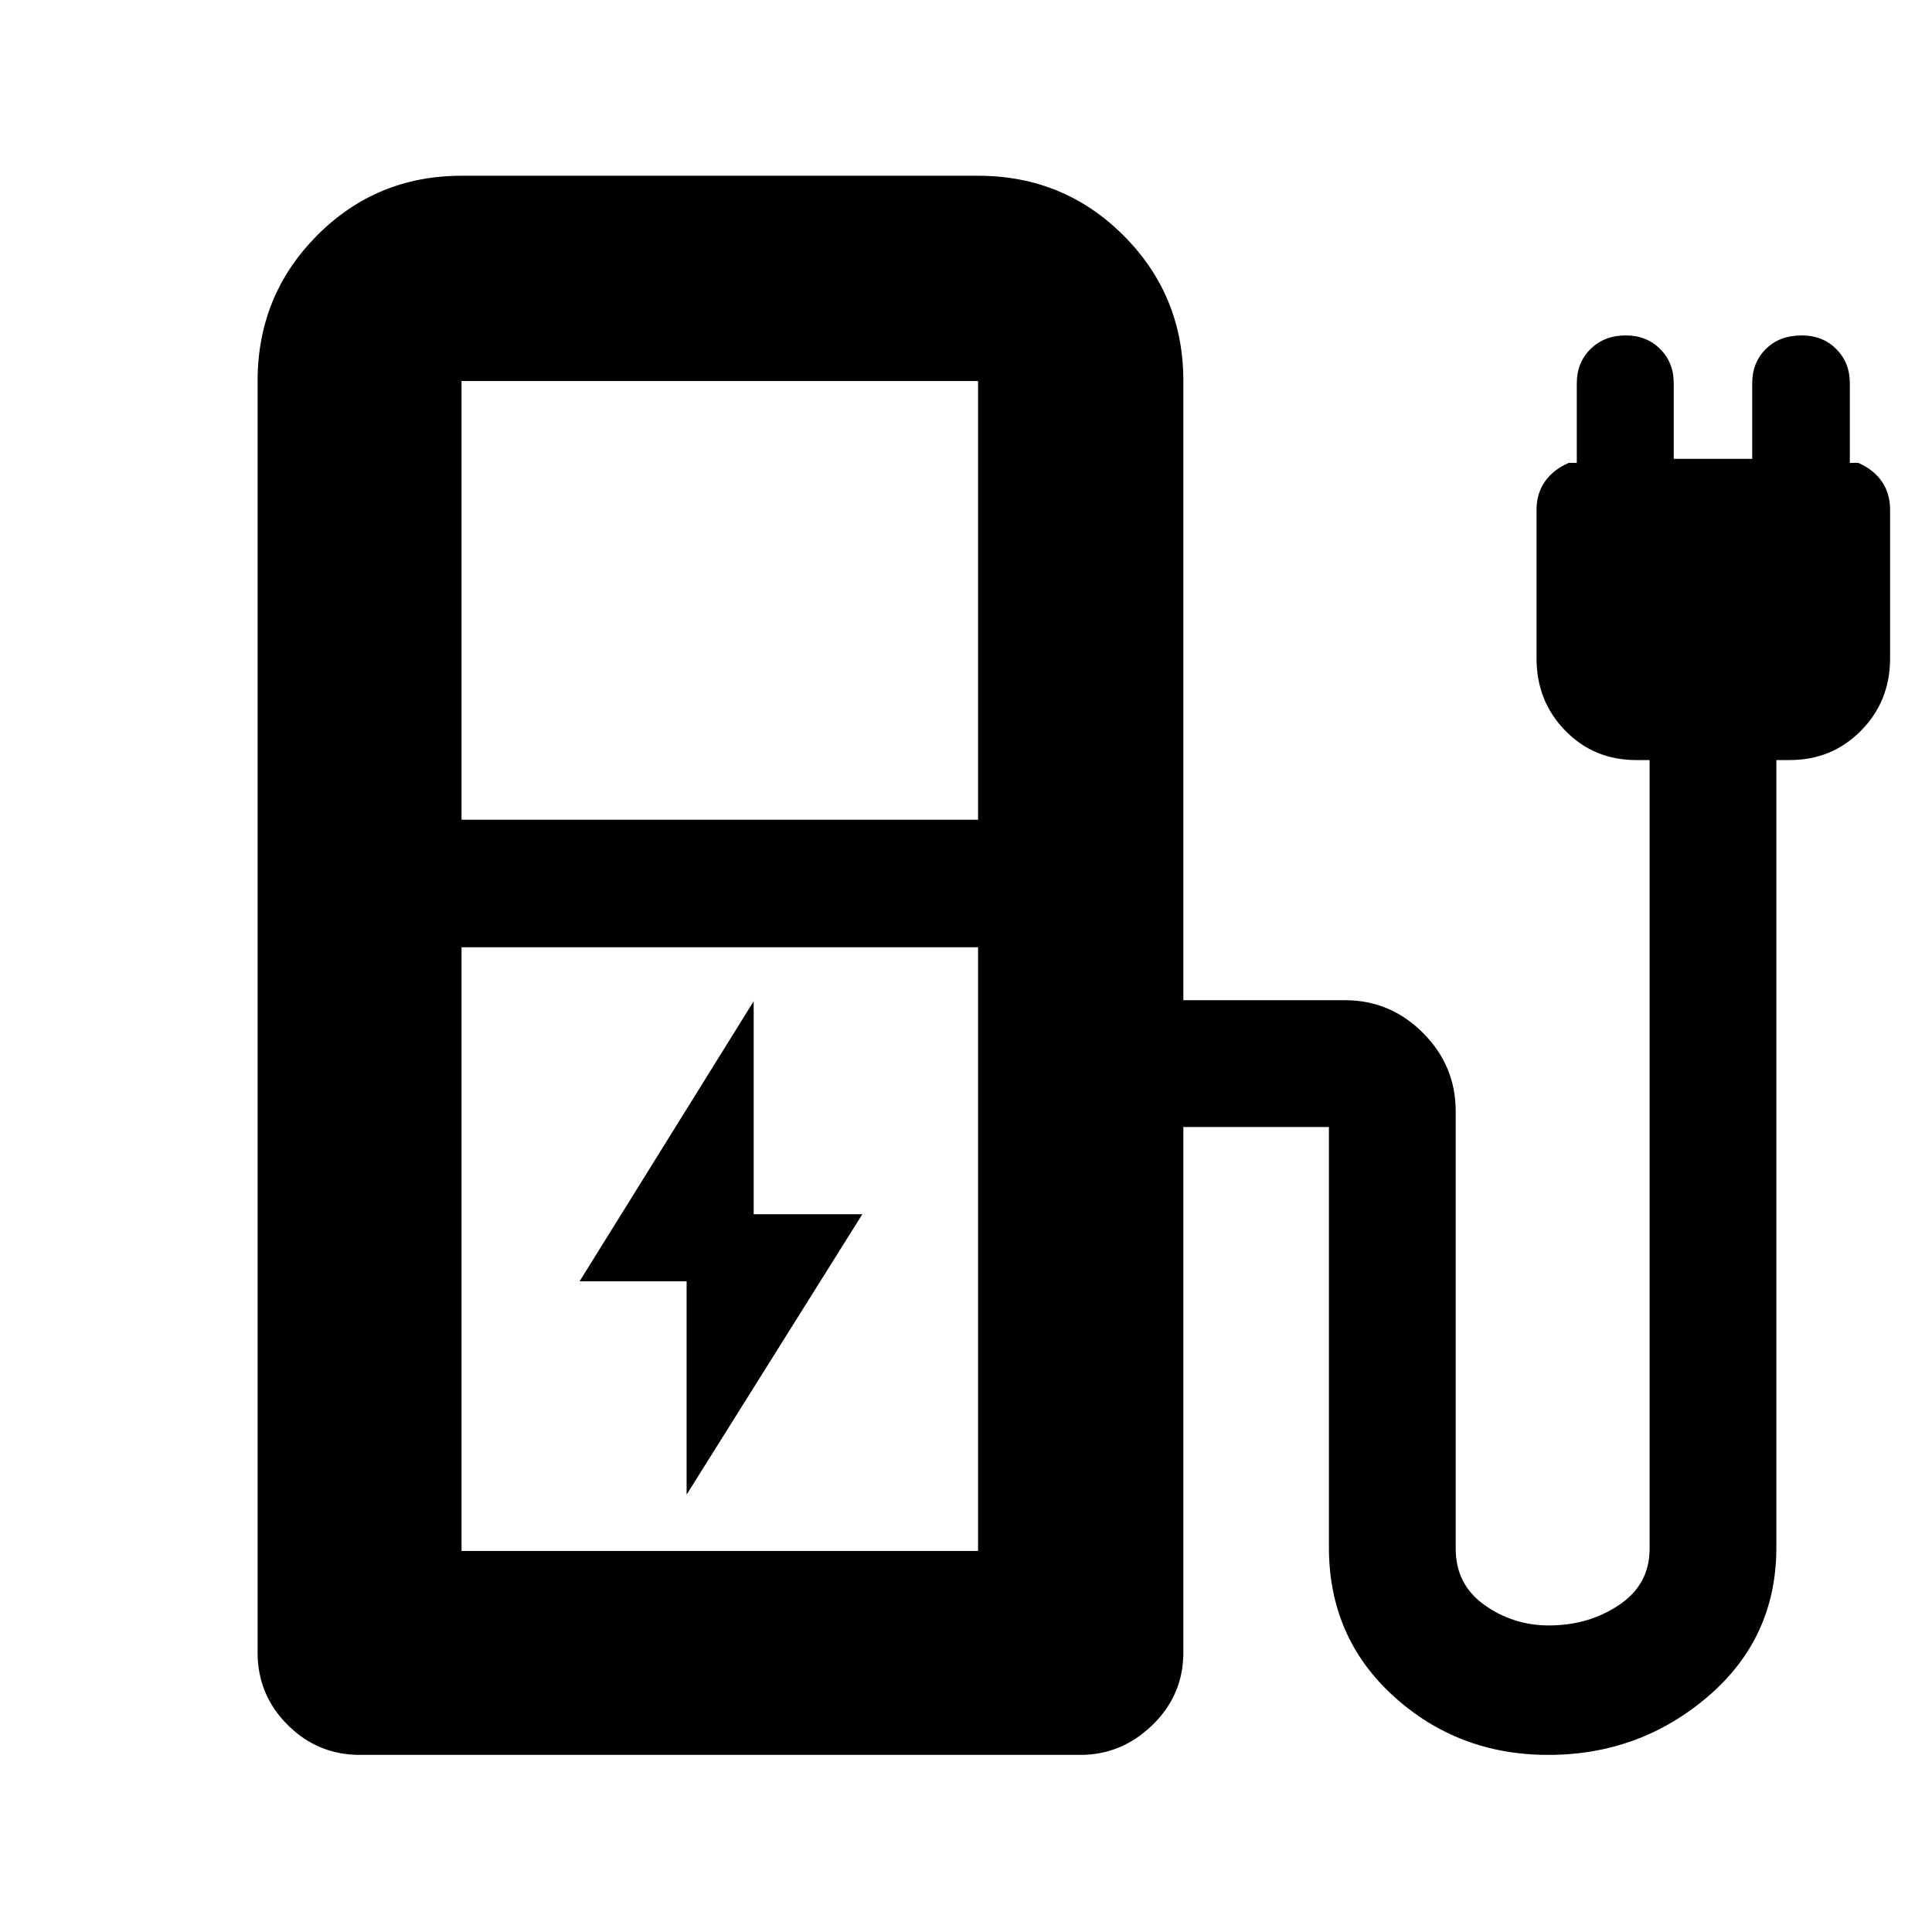<svg xmlns="http://www.w3.org/2000/svg" height="40" viewBox="0 -960 960 960" width="40"><path d="M229.33-552.67H486v-218H229.33v218Zm0 363.34H486v-300H229.33v300Zm256.67 0H229.33 486ZM536.83-88h-358q-21 0-35.91-14.92Q128-117.83 128-138.83v-631.84q0-42.58 29.51-72.29 29.52-29.71 71.82-29.71H486q42.58 0 72.29 29.71Q588-813.25 588-770.67V-463h80.33q22.55 0 38.77 16.27 16.23 16.28 16.23 38.88v217.39q0 17.79 14.28 27.96 14.28 10.17 32.08 10.17 19.64 0 34.81-10.17 15.17-10.17 15.17-27.88v-391.95H813q-20.98 0-35.24-14.62-14.26-14.62-14.26-35.88v-73.95q0-8.02 4.17-13.95 4.16-5.94 11.83-9.27h4v-39.58q0-10.25 6.83-17 6.84-6.75 17.5-6.75 10.34 0 17.09 6.75t6.75 17V-732h39v-37.58q0-10.25 6.76-17 6.77-6.75 17.9-6.75 10.34 0 17.09 6.75t6.75 17V-730h4.16q7.67 3.33 11.75 9.27 4.09 5.93 4.09 13.95v73.95q0 21.26-14.43 35.88-14.42 14.62-35.41 14.62h-6.66v391.23q0 44.93-33.93 74.02Q814.8-88 769.31-88q-44.79 0-76.88-29.2-32.1-29.2-32.1-73.91V-408q0 3.83 2.09 5.92 2.08 2.08 5.91 2.08H588v261.17q0 21-15.29 35.91Q557.42-88 536.83-88ZM341.17-217.33l87.33-139.34h-54V-462.5L288-323.33h53.17v106Z"/></svg>